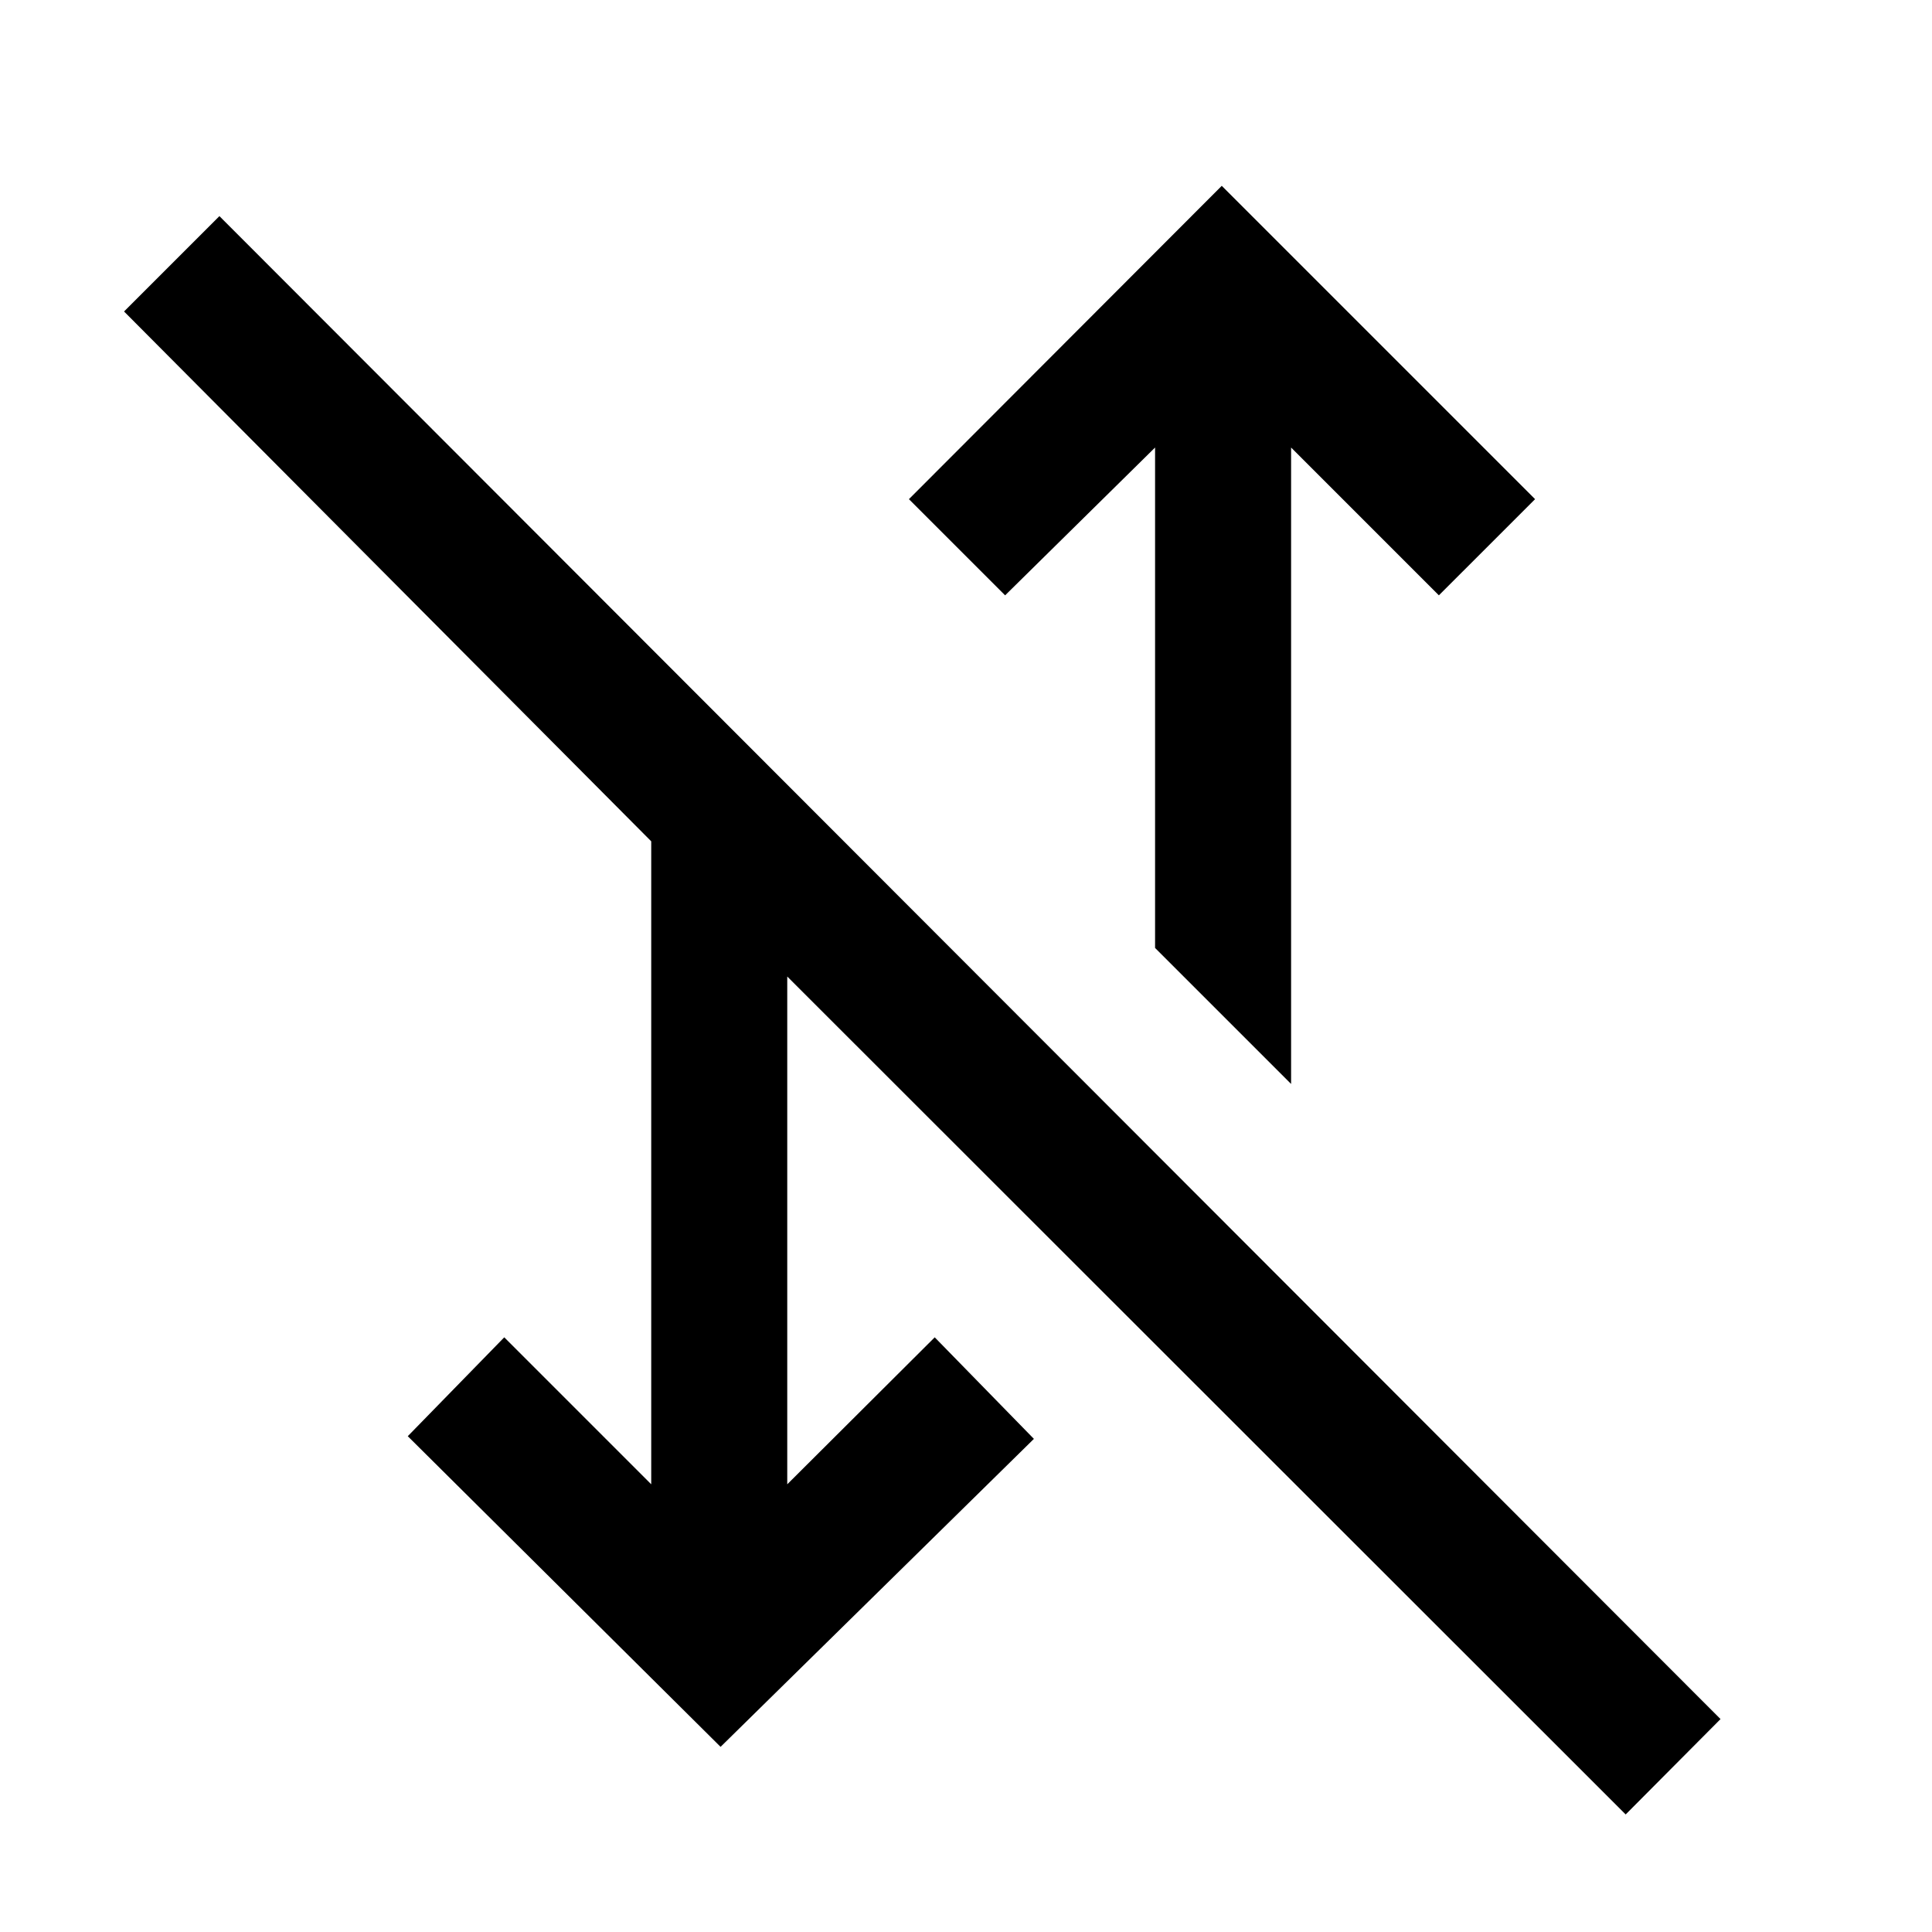 <svg xmlns="http://www.w3.org/2000/svg" height="40" viewBox="0 -960 960 960" width="40"><path d="M807.79-58.41 391.18-474.77v252.31l73.28-73.03 49.28 50.46L358.05-92 202.62-246.36l47.94-49.13 73.03 73.03v-319.49L61.64-805.23l47.39-47.38L854.92-105.8l-47.13 47.39ZM641.54-421.39l-67.59-67.58v-248.65l-74.51 73.44-47.8-47.79 155.44-155.69 155.69 155.69-47.8 47.79-73.43-73.44v316.23Z"/></svg>
